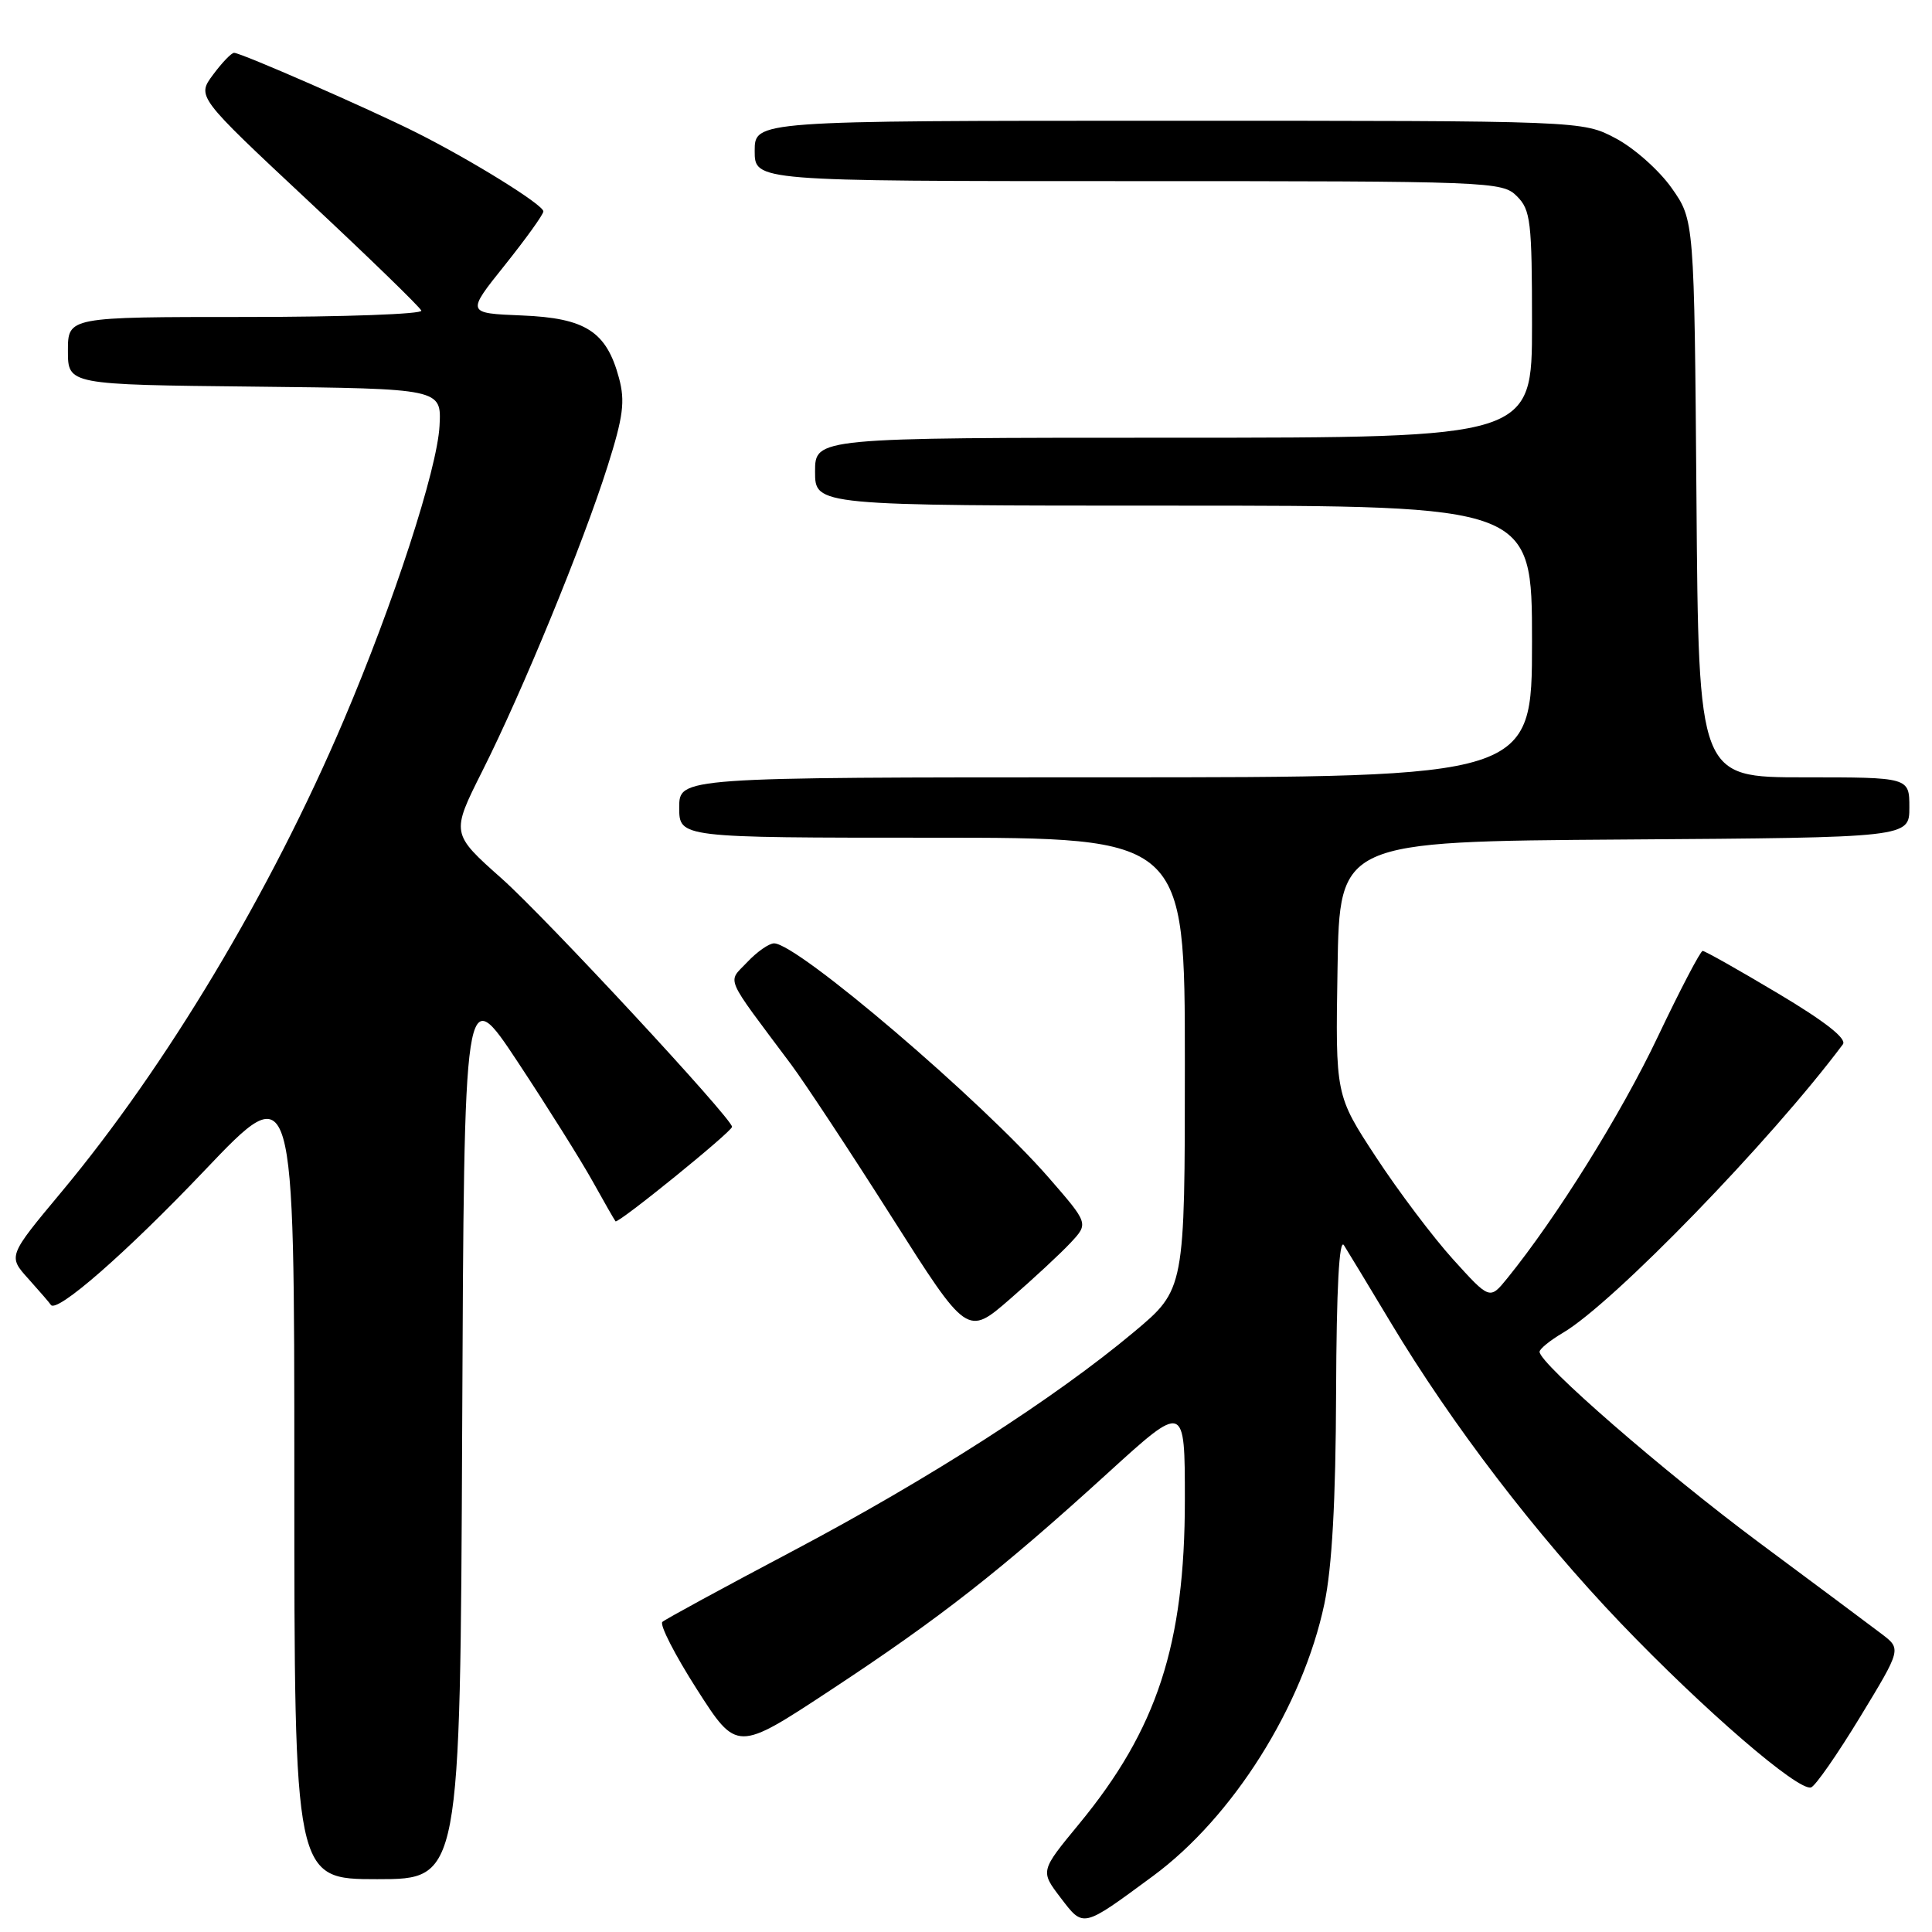 <?xml version="1.0" encoding="UTF-8" standalone="no"?>
<!DOCTYPE svg PUBLIC "-//W3C//DTD SVG 1.1//EN" "http://www.w3.org/Graphics/SVG/1.1/DTD/svg11.dtd" >
<svg xmlns="http://www.w3.org/2000/svg" xmlns:xlink="http://www.w3.org/1999/xlink" version="1.1" viewBox="0 0 256 256">
 <g >
 <path fill="currentColor"
d=" M 152.77 248.59 C 163.36 240.79 172.63 226.08 175.49 212.50 C 176.50 207.69 176.99 198.92 177.04 184.50 C 177.09 170.70 177.45 164.01 178.08 165.00 C 178.60 165.82 181.39 170.43 184.27 175.23 C 192.40 188.79 203.54 203.35 214.75 215.07 C 225.78 226.59 238.31 237.40 239.98 236.84 C 240.55 236.65 243.47 232.45 246.48 227.50 C 251.95 218.50 251.95 218.50 249.32 216.50 C 247.87 215.40 240.57 209.95 233.09 204.40 C 220.48 195.02 204.00 180.70 204.00 179.12 C 204.00 178.74 205.40 177.60 207.12 176.59 C 213.78 172.66 234.66 151.14 244.19 138.38 C 244.75 137.64 241.85 135.36 235.59 131.63 C 230.40 128.53 225.91 126.00 225.61 126.00 C 225.32 126.00 222.63 131.14 219.64 137.43 C 214.79 147.64 206.26 161.31 199.73 169.37 C 197.40 172.24 197.40 172.24 192.54 166.87 C 189.87 163.92 185.27 157.81 182.32 153.31 C 176.95 145.12 176.95 145.12 177.23 128.31 C 177.50 111.50 177.50 111.50 215.25 111.24 C 253.00 110.98 253.00 110.98 253.00 106.99 C 253.00 103.00 253.00 103.00 239.04 103.00 C 225.07 103.00 225.07 103.00 224.79 66.08 C 224.50 29.17 224.50 29.17 221.50 24.91 C 219.85 22.57 216.52 19.61 214.09 18.33 C 209.69 16.00 209.69 16.00 154.84 16.00 C 100.00 16.00 100.00 16.00 100.00 20.00 C 100.00 24.00 100.00 24.00 149.50 24.00 C 197.67 24.00 199.05 24.05 201.00 26.00 C 202.82 27.82 203.00 29.33 203.00 43.00 C 203.00 58.00 203.00 58.00 155.50 58.00 C 108.00 58.00 108.00 58.00 108.00 62.50 C 108.00 67.00 108.00 67.00 155.50 67.00 C 203.00 67.00 203.00 67.00 203.00 85.00 C 203.00 103.00 203.00 103.00 146.50 103.00 C 90.00 103.00 90.00 103.00 90.00 107.00 C 90.00 111.00 90.00 111.00 123.50 111.00 C 157.00 111.00 157.00 111.00 157.00 140.92 C 157.00 170.85 157.00 170.85 150.25 176.50 C 139.79 185.26 123.09 195.98 105.00 205.54 C 95.92 210.34 88.17 214.55 87.77 214.91 C 87.37 215.27 89.43 219.29 92.34 223.84 C 97.64 232.13 97.64 232.13 110.07 223.94 C 124.58 214.39 132.64 208.07 146.75 195.22 C 157.00 185.88 157.00 185.88 157.00 198.73 C 157.00 217.90 153.33 229.14 142.96 241.71 C 137.84 247.92 137.84 247.92 140.52 251.44 C 143.60 255.47 143.35 255.53 152.77 248.59 Z  M 61.24 189.49 C 61.50 129.98 61.50 129.98 68.62 140.74 C 72.53 146.66 76.98 153.75 78.51 156.50 C 80.04 159.25 81.41 161.65 81.56 161.83 C 81.87 162.21 97.00 149.94 97.00 149.31 C 97.00 148.21 72.36 121.65 66.50 116.43 C 59.76 110.44 59.76 110.44 63.90 102.19 C 69.23 91.61 77.27 72.02 80.50 61.80 C 82.59 55.20 82.85 53.17 82.02 50.09 C 80.36 43.92 77.60 42.14 69.13 41.80 C 61.79 41.50 61.79 41.50 66.90 35.12 C 69.70 31.61 72.00 28.42 72.00 28.01 C 72.00 27.14 62.56 21.28 55.18 17.57 C 48.94 14.44 31.94 7.00 31.02 7.00 C 30.66 7.00 29.41 8.31 28.23 9.90 C 26.08 12.80 26.08 12.80 40.79 26.56 C 48.88 34.12 55.65 40.69 55.83 41.16 C 56.02 41.62 45.55 42.00 32.58 42.00 C 9.00 42.00 9.00 42.00 9.00 46.48 C 9.00 50.97 9.00 50.97 33.75 51.23 C 58.50 51.50 58.50 51.50 58.24 56.42 C 57.94 62.17 52.18 79.87 45.52 95.50 C 35.86 118.20 22.03 141.30 8.12 157.97 C 1.05 166.45 1.05 166.45 3.78 169.47 C 5.27 171.13 6.60 172.67 6.73 172.89 C 7.44 174.12 16.73 166.01 27.13 155.07 C 39.00 142.60 39.00 142.60 39.00 195.80 C 39.00 249.00 39.00 249.00 49.99 249.00 C 60.98 249.00 60.98 249.00 61.24 189.49 Z  M 141.87 164.66 C 144.24 162.12 144.24 162.12 139.00 156.09 C 130.08 145.84 105.67 125.00 102.57 125.00 C 101.90 125.00 100.30 126.12 99.01 127.49 C 96.38 130.29 95.82 128.99 104.83 141.05 C 106.65 143.50 112.66 152.60 118.16 161.27 C 128.17 177.05 128.17 177.05 133.84 172.12 C 136.95 169.42 140.57 166.06 141.87 164.66 Z "/>
</g>
</svg>